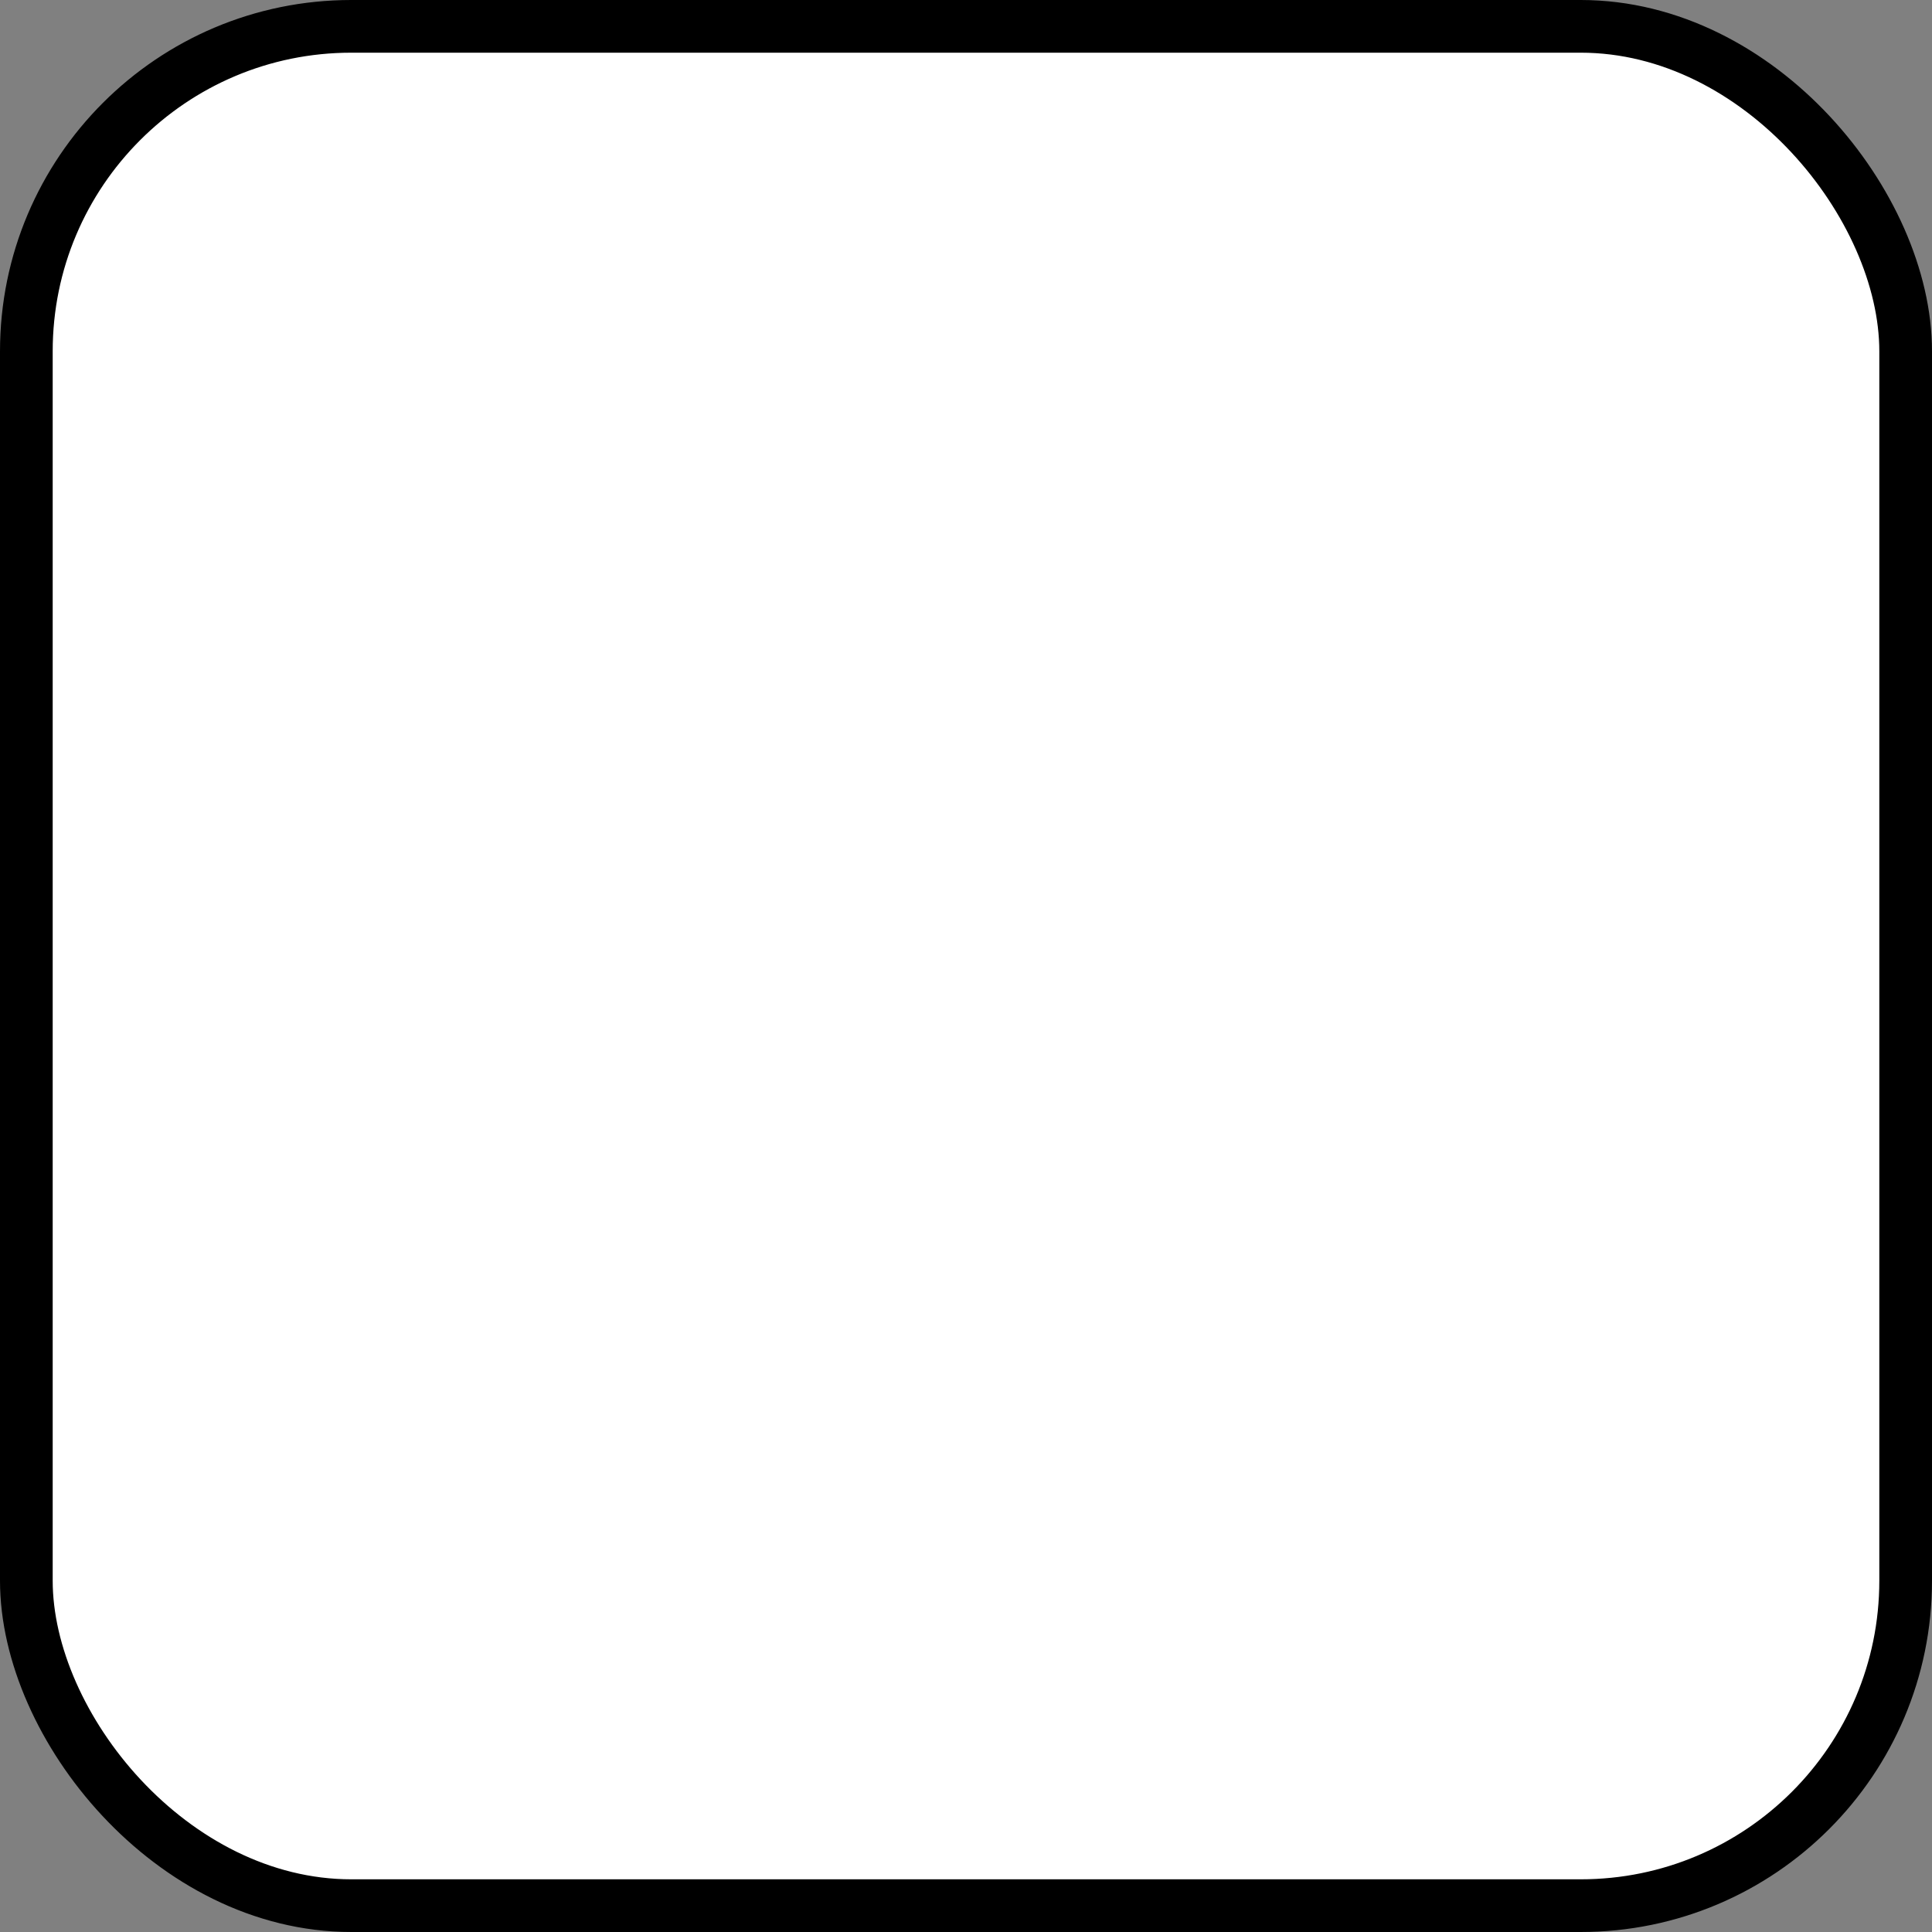 <svg width="11" height="11" viewBox="0 0 11 11" fill="none" xmlns="http://www.w3.org/2000/svg">
<rect x="0" y="0" width="11" height="11" fill="#808080" stroke="none"/>
<rect x="0.15" y="0.15" width="10.7" height="10.7" rx="1.85" fill="white" stroke="black" stroke-width="0.3"/>
</svg>
